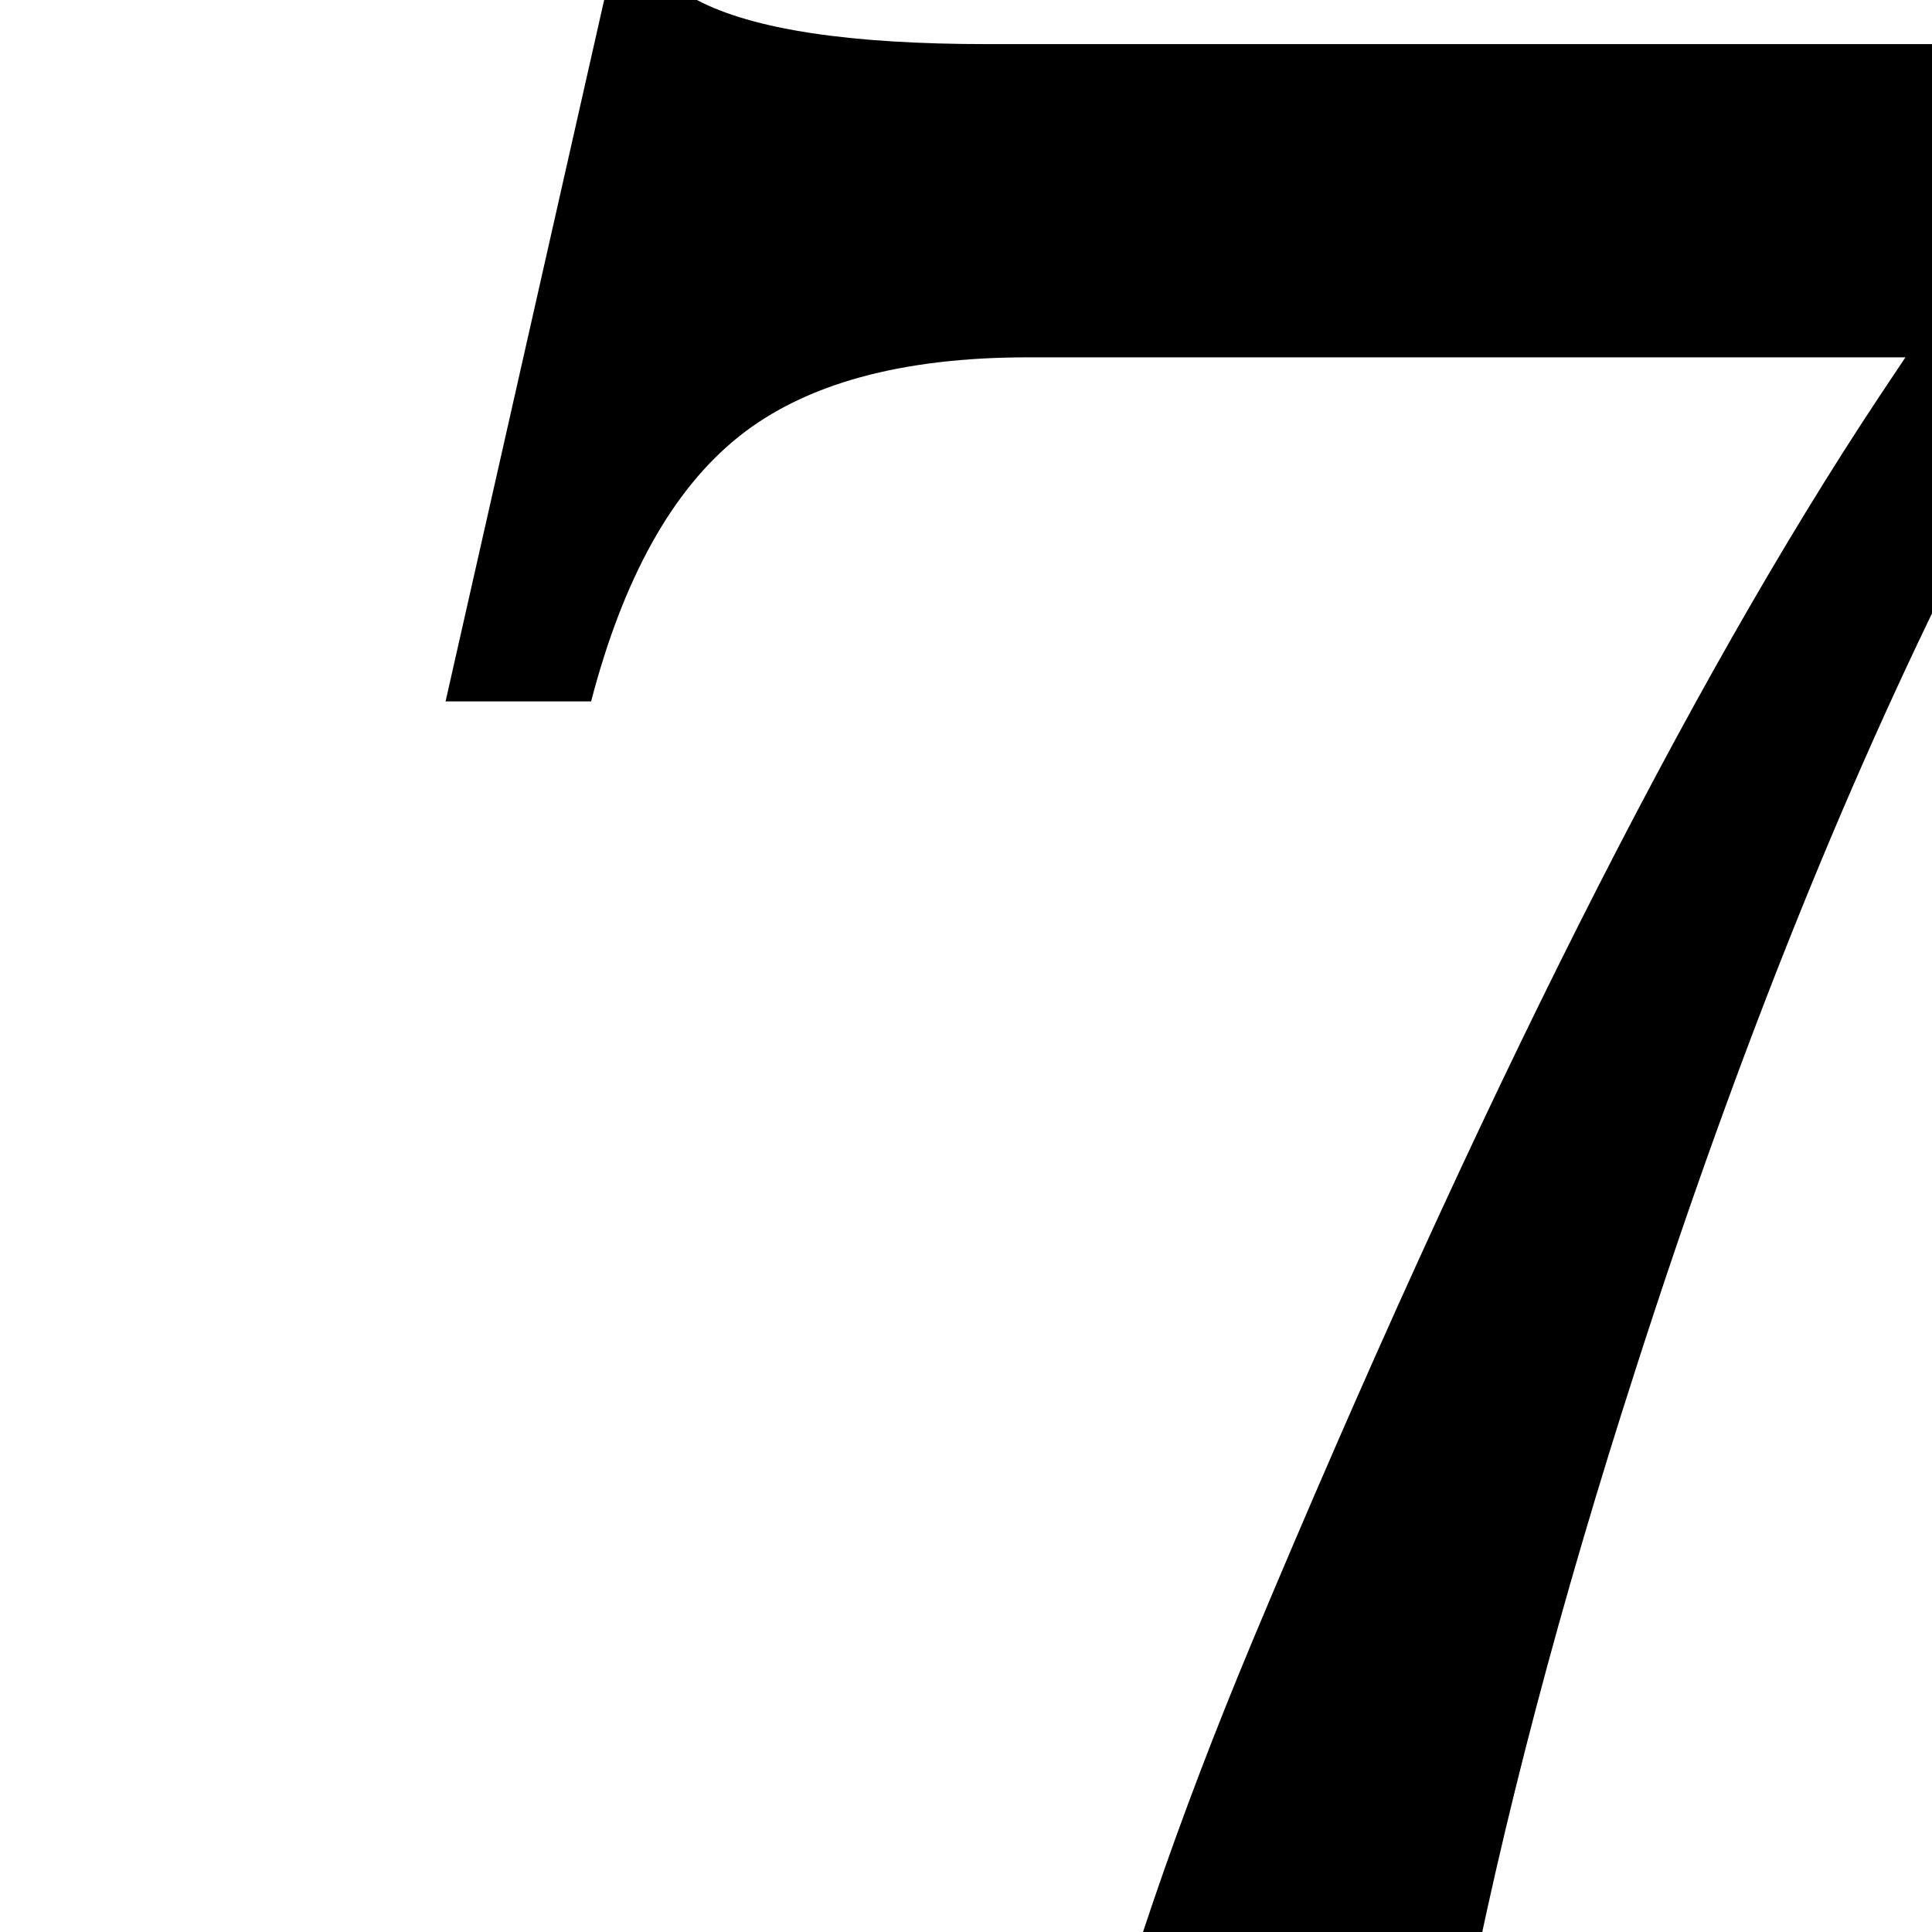 <svg xmlns="http://www.w3.org/2000/svg" width="100%" height="100%" viewBox="0 0 24 24"><path fill="currentColor" d="M17.425 32h-4.657v-.495q0-4.436 2.792-11.123 4.221-10.08 7.781-15.45l.329-.493H12.767q-2.357 0-3.59.985-1.234.987-1.834 3.289H5.535L7.505 0h1.152q1.04.549 3.616.548h14.244v2.466q-.765 1.097-1.97 3.507-2.302 4.491-4.221 10.465-2.846 8.82-2.901 15.013z"/></svg>